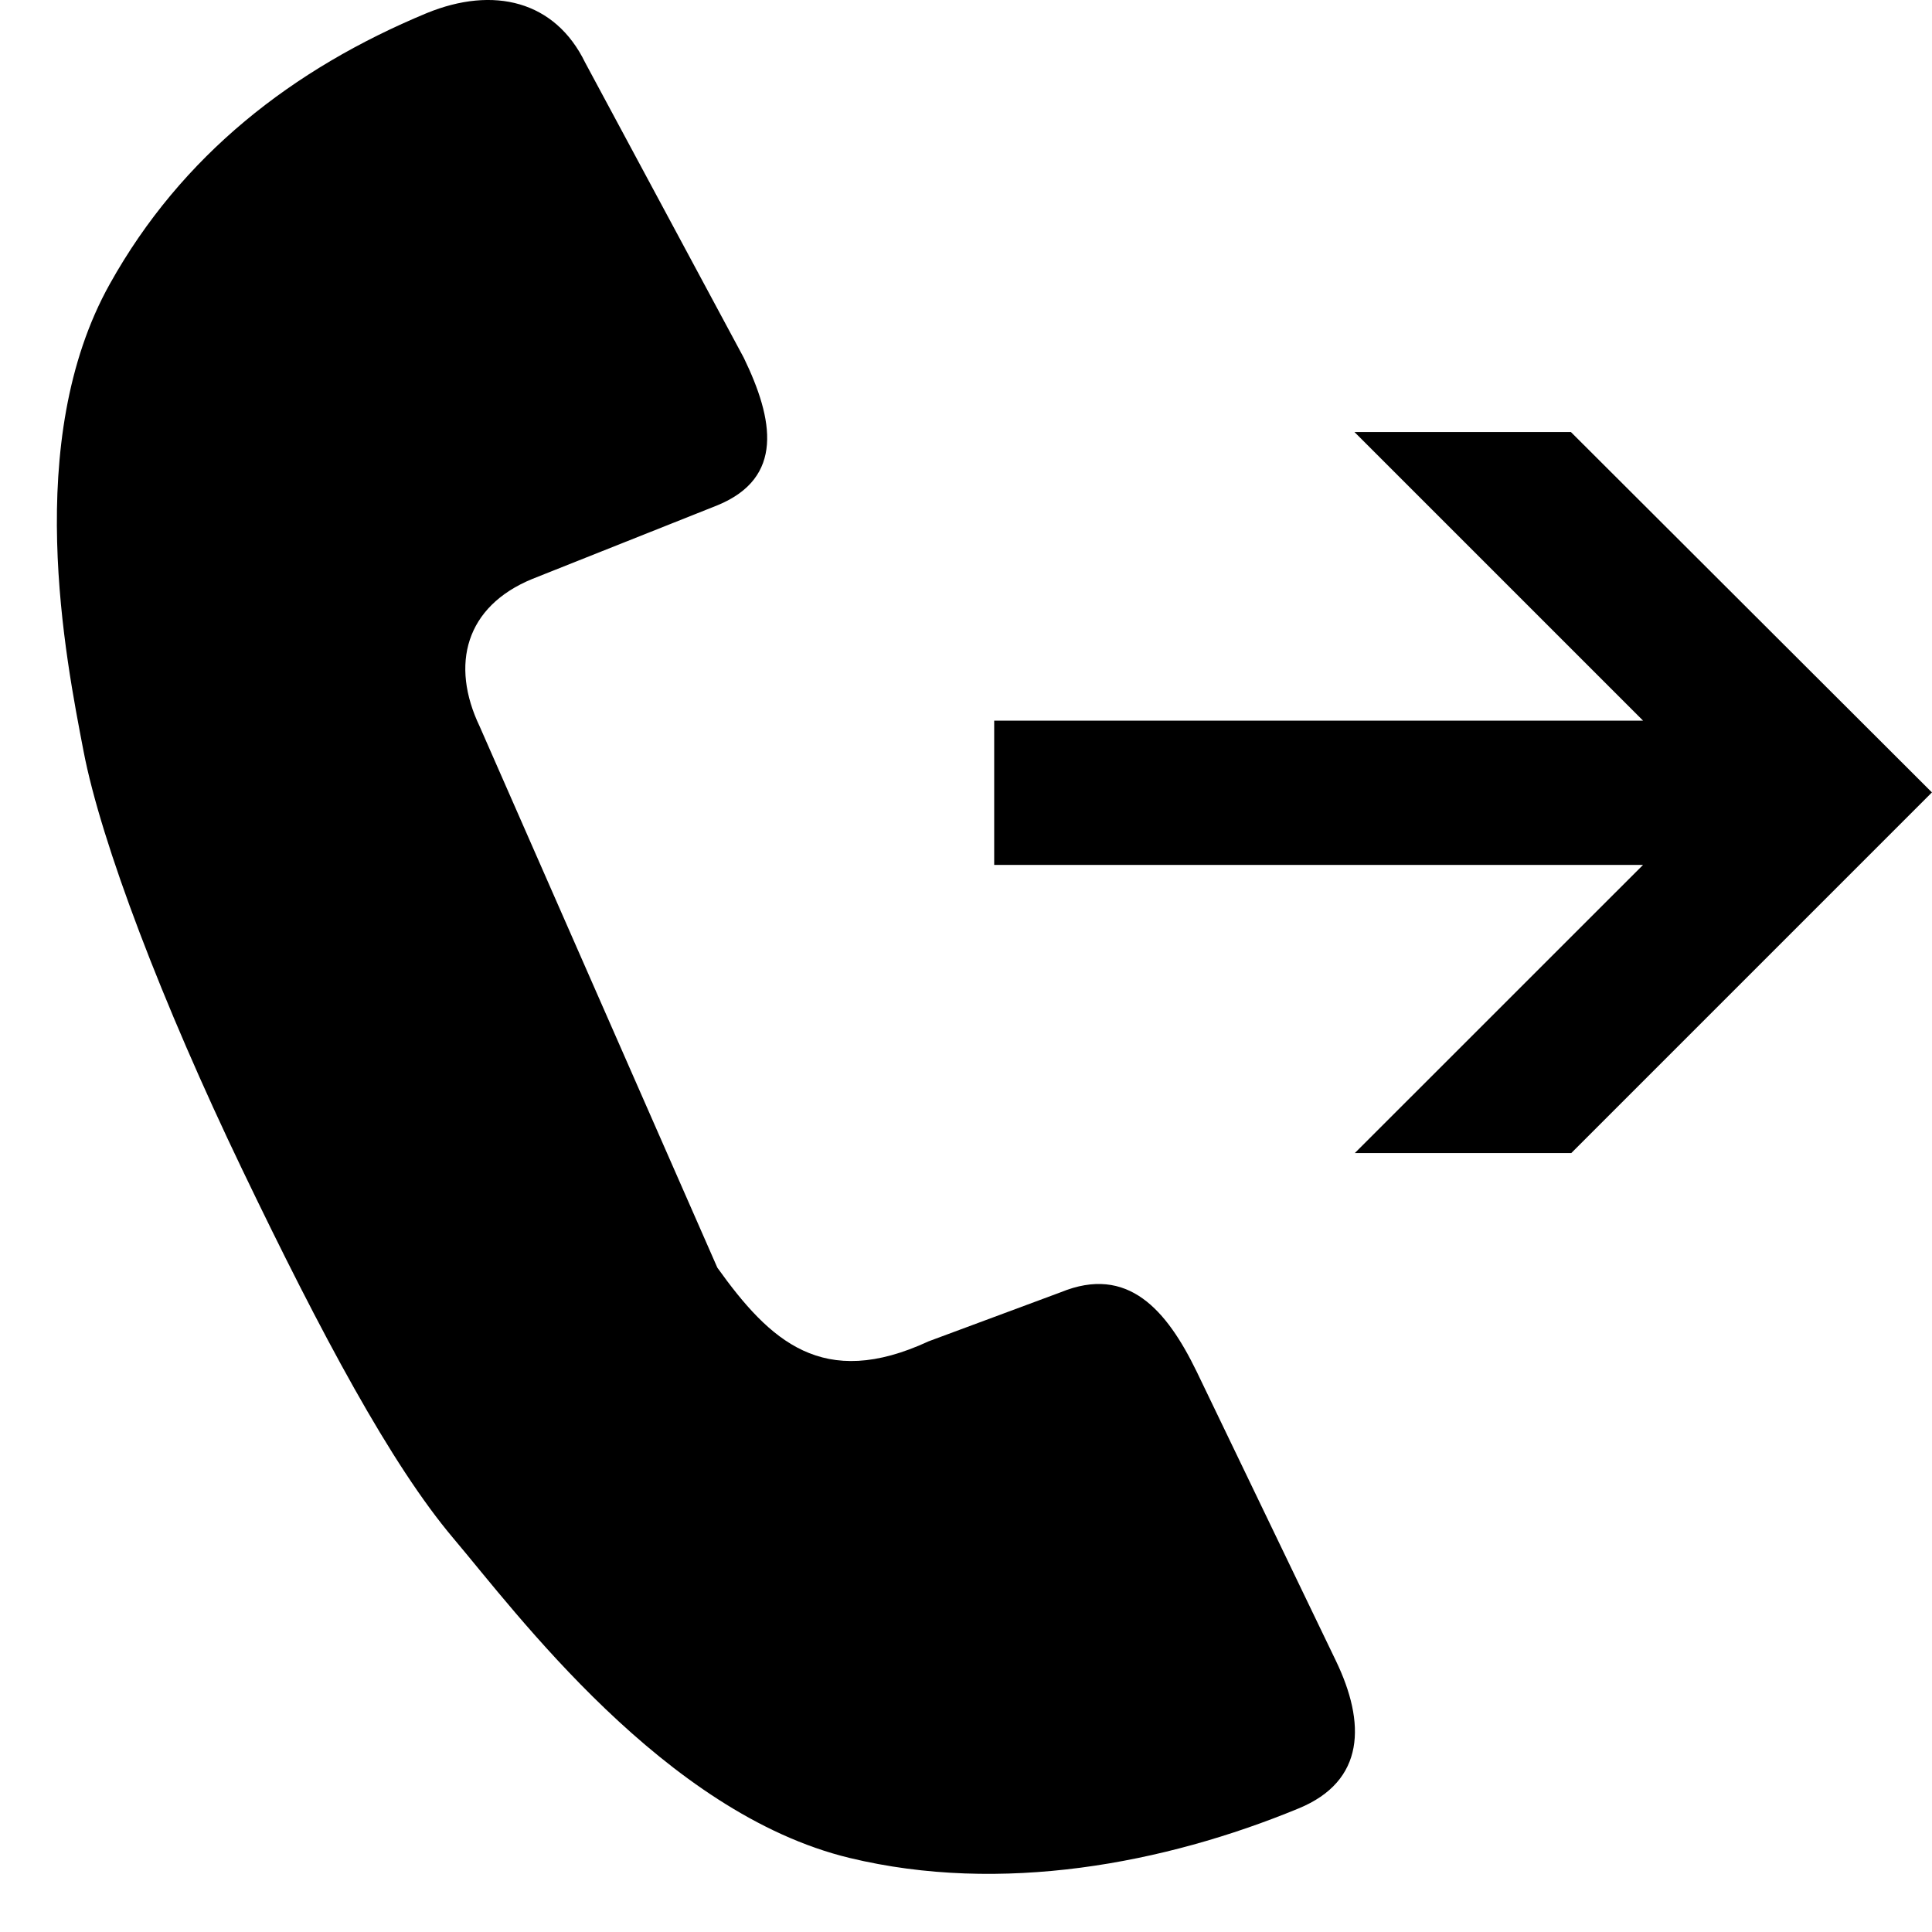 <svg width="27" height="27" viewBox="0 0 27 27" fill="none" xmlns="http://www.w3.org/2000/svg">
<path d="M16.724 19.169C16.304 18.305 15.762 17.675 14.825 18.059L12.978 18.745C11.499 19.43 10.762 18.745 10.025 17.716L6.704 10.153C6.29 9.288 6.504 8.474 7.441 8.09L10.025 7.062C10.962 6.678 10.813 5.864 10.394 4.999L8.178 0.875C7.758 0.01 6.898 -0.2 5.962 0.184C4.089 0.962 2.538 2.17 1.536 3.966C0.307 6.161 0.921 9.211 1.167 10.495C1.413 11.78 2.272 14.027 3.383 16.34C4.493 18.652 5.466 20.469 6.336 21.498C7.206 22.526 9.288 25.341 11.873 25.965C13.991 26.477 16.273 26.047 18.146 25.274C19.083 24.89 19.088 24.077 18.668 23.207L16.724 19.169ZM21.954 6.038H18.929L22.962 10.071H13.894V12.087H22.962L18.934 16.114H21.959L26.999 11.074L21.954 6.038Z" fill="black"/>
</svg>
